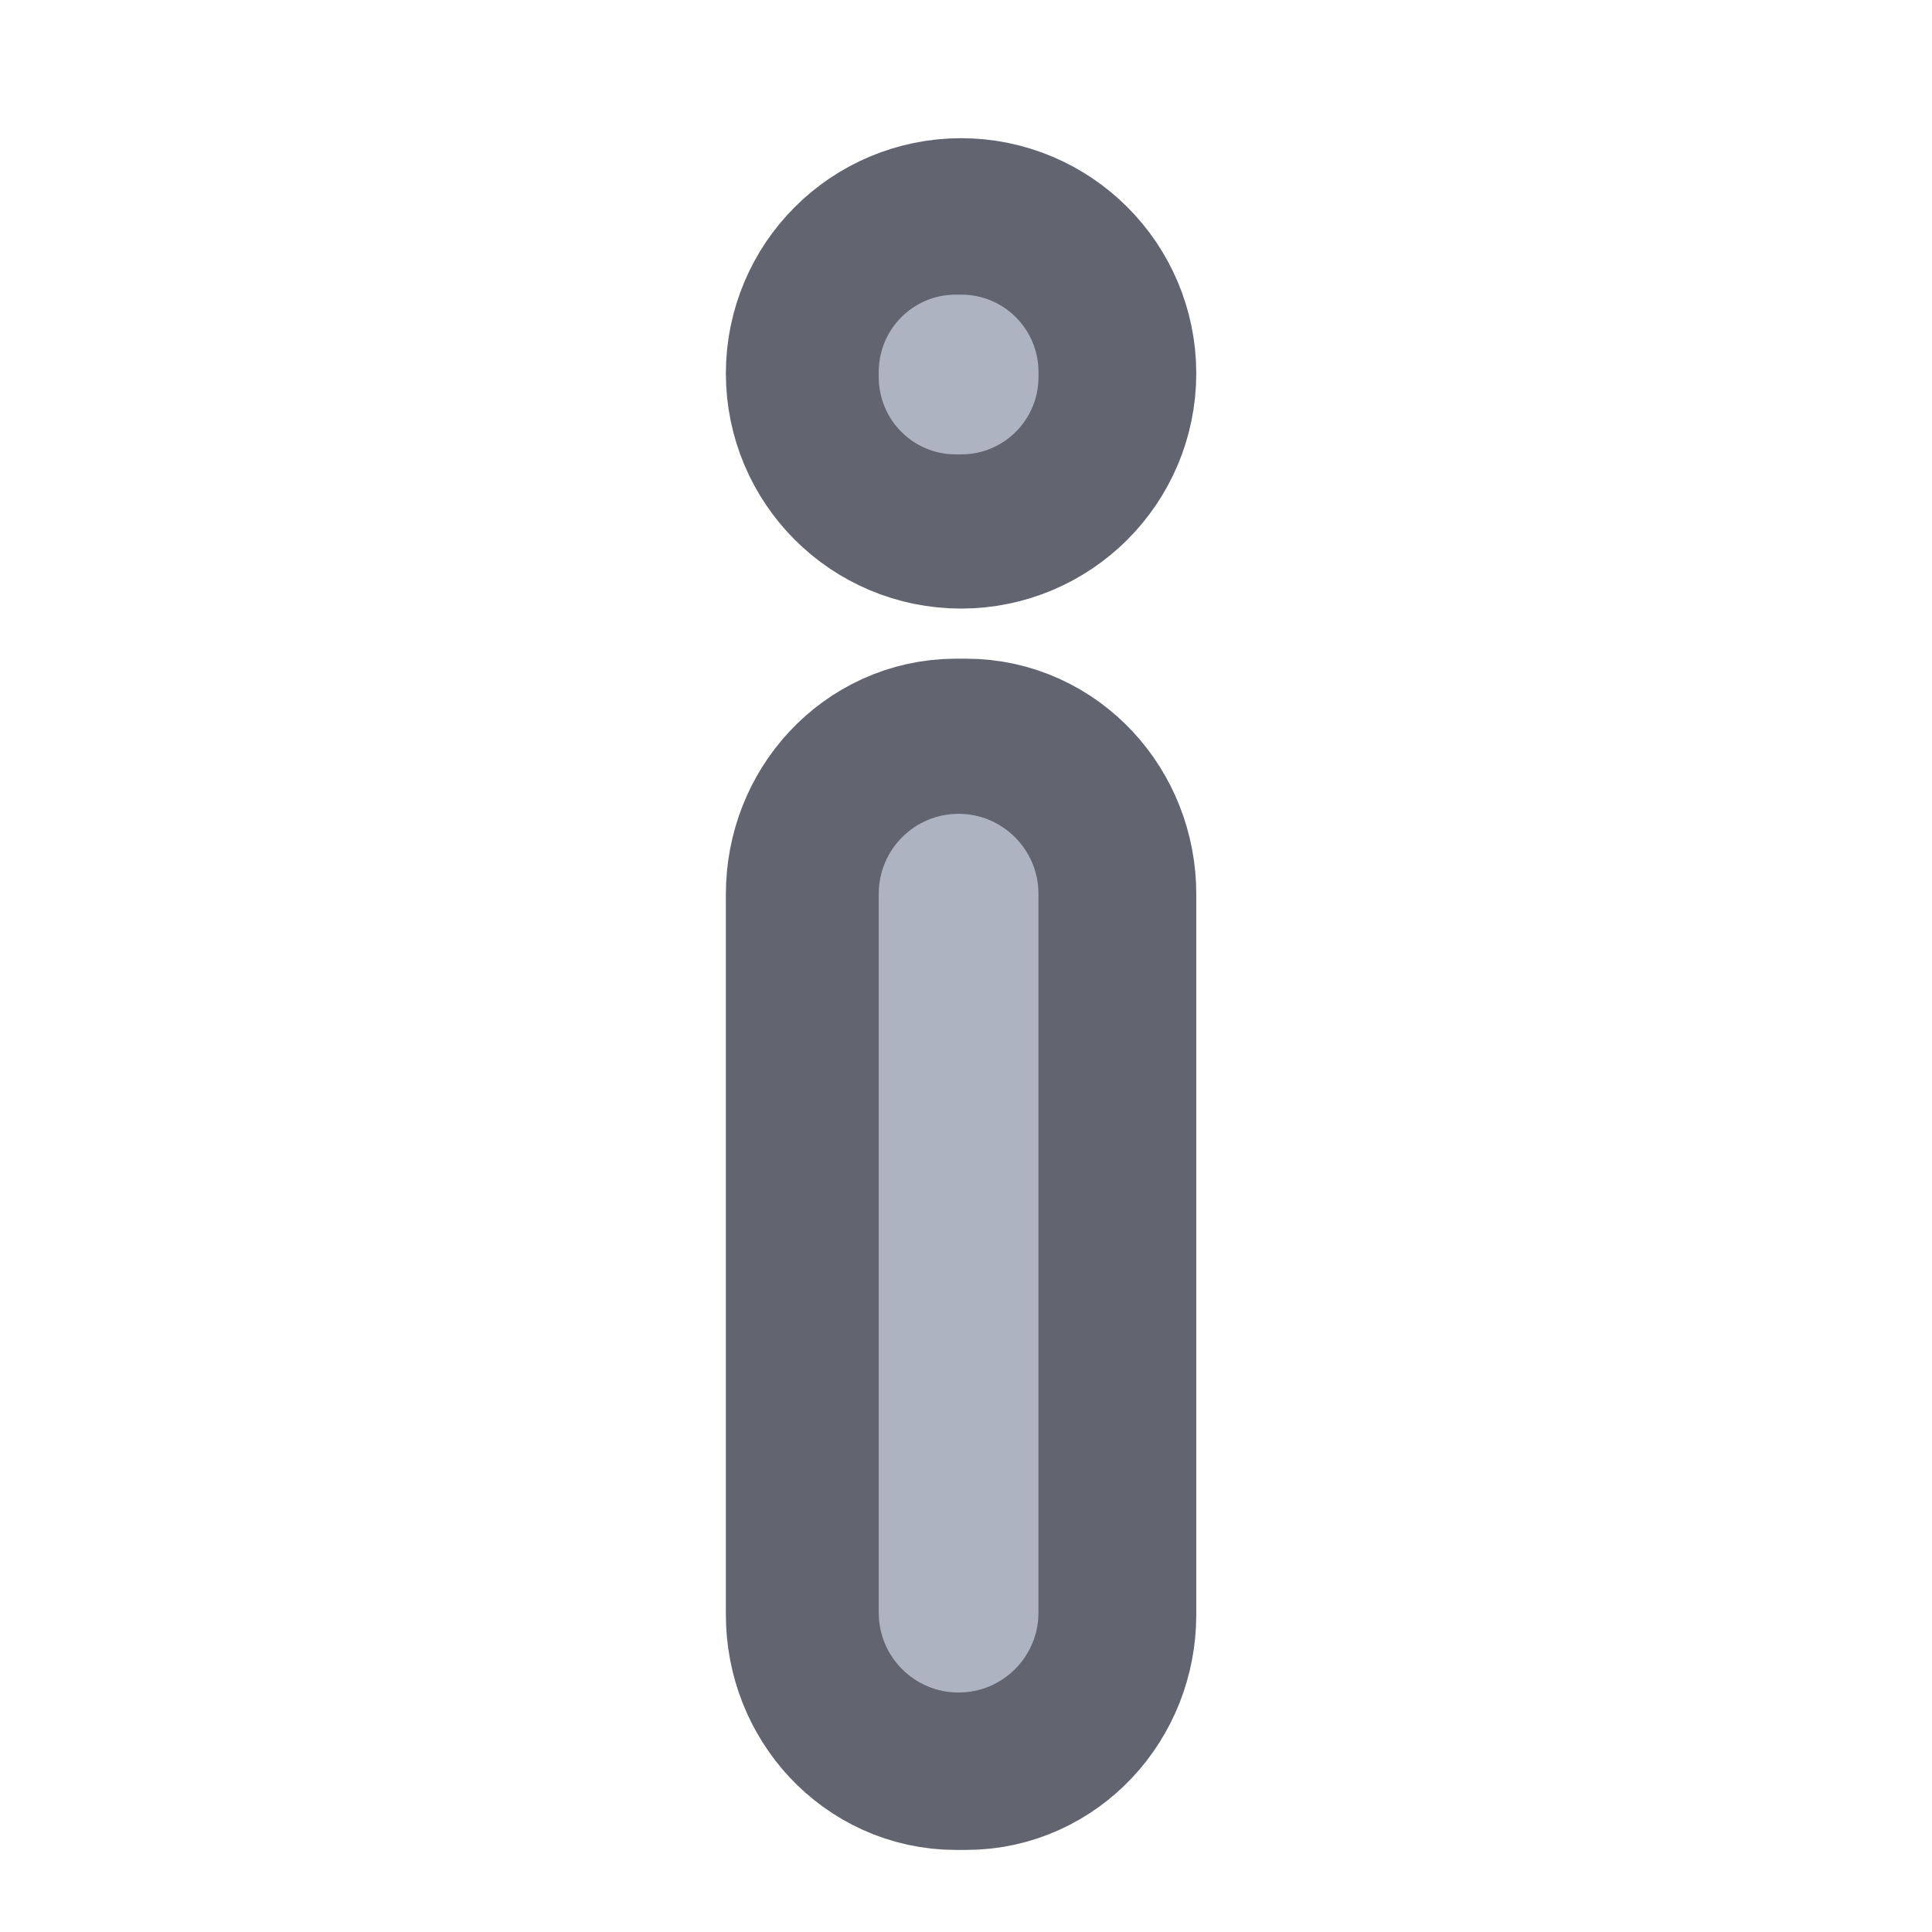 <svg height="48" viewBox="0 0 48 48" width="48" xmlns="http://www.w3.org/2000/svg"><g fill="#aeb3c2"><path d="m252.643.646h2.75c10.916 0 19.79 9.499 19.79 21.206v190.482c0 11.707-8.874 21.165-19.79 21.165h-2.75c-10.957 0-19.79-9.457-19.79-21.165v-190.482c0-11.707 8.832-21.206 19.79-21.206zm0 0" stroke="#626570" stroke-linecap="round" stroke-linejoin="round" stroke-width="82" transform="matrix(.094 0 0 .094 0 20.158)"/><path d="m23.816 20.219c1.094 0 1.984.891 1.984 1.988v17.859c0 1.098-.891 1.984-1.984 1.984-1.098 0-1.984-.887-1.984-1.984v-17.859c0-1.098.887-1.988 1.984-1.988zm0 0"/><path d="m254.017-136.924c11.666 0 21.165 9.499 21.165 21.165 0 11.707-9.499 21.165-21.165 21.165-11.707 0-21.165-9.457-21.165-21.165 0-11.666 9.457-21.165 21.165-21.165zm0 0" stroke="#626570" stroke-linecap="round" stroke-linejoin="round" stroke-width="82" transform="matrix(.094 0 0 .094 0 20.158)"/><path d="m23.746 7.32h.137c1.059 0 1.918.859 1.918 1.922v.125c0 1.062-.859 1.922-1.918 1.922h-.137c-1.059 0-1.914-.859-1.914-1.922v-.125c0-1.062.855-1.922 1.914-1.922zm0 0"/></g></svg>
